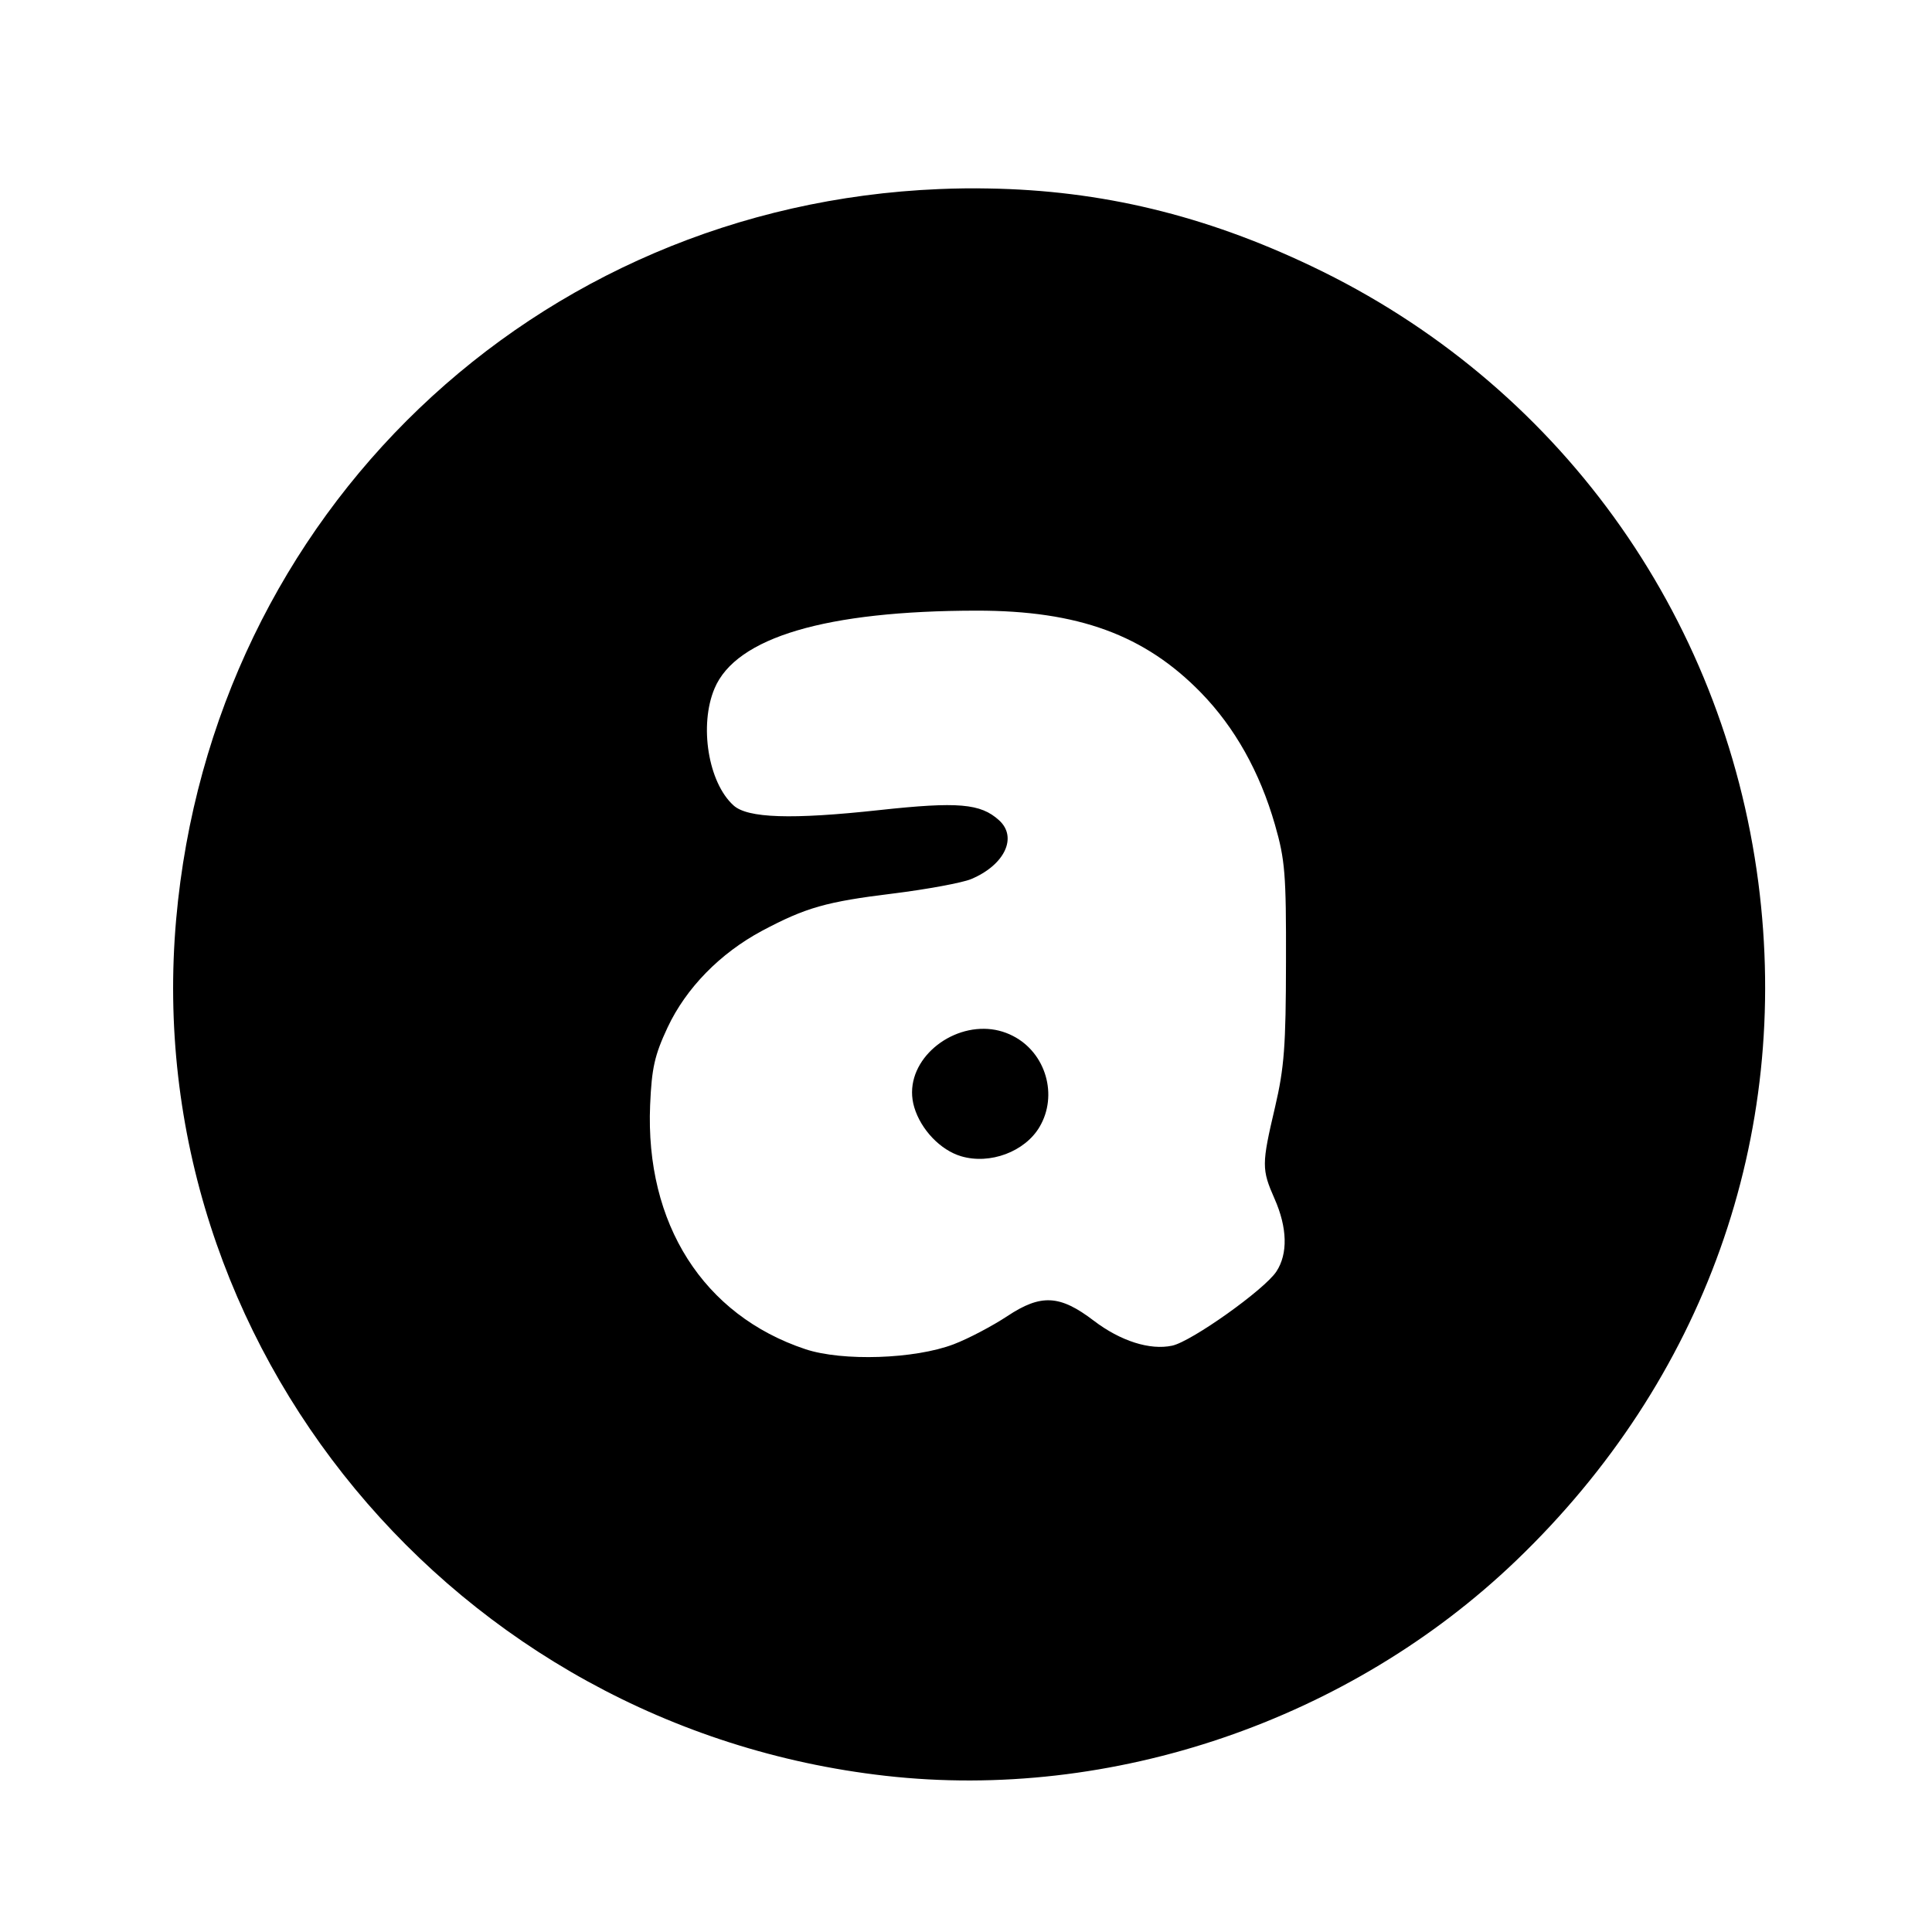 <?xml version='1.0' encoding='UTF-8'?>
<svg xmlns:inkscape="http://www.inkscape.org/namespaces/inkscape" xmlns:sodipodi="http://sodipodi.sourceforge.net/DTD/sodipodi-0.dtd" xmlns="http://www.w3.org/2000/svg" xmlns:svg="http://www.w3.org/2000/svg" xmlns:rdf="http://www.w3.org/1999/02/22-rdf-syntax-ns#" xmlns:cc="http://creativecommons.org/ns#" xmlns:dc="http://purl.org/dc/elements/1.1/" width="64" height="64" version="1.1" viewBox="0 0 16.933 16.933" id="svg7" sodipodi:docname="audacious.svg" inkscape:version="1.4 (e7c3feb100, 2024-10-09)">
  <sodipodi:namedview id="namedview7" pagecolor="#9c4444" bordercolor="#000000" borderopacity="0.25" inkscape:showpageshadow="2" inkscape:pageopacity="0.0" inkscape:pagecheckerboard="0" inkscape:deskcolor="#d1d1d1" inkscape:zoom="6.15625" inkscape:cx="40.203046" inkscape:cy="29.725888" inkscape:window-width="1183" inkscape:window-height="941" inkscape:window-x="35" inkscape:window-y="32" inkscape:window-maximized="0" inkscape:current-layer="svg7" showgrid="false"/>
  <defs id="defs2">
    <style id="current-color-scheme" type="text/css">.ColorScheme-Text {color:#000000} .ColorScheme-Highlight {color:#3b4252}</style></defs>
  <path id="path52" style="fill:currentColor;fill-opacity:1;stroke:none;stroke-width:0.488;stroke-dasharray:none;stroke-dashoffset:2.2;stroke-opacity:0.3" d="M 8.664,1.652 C 8.522,1.649 8.379,1.651 8.234,1.657 4.682,1.802 1.859,4.503 1.544,8.057 1.214,11.79 3.985,15.137 7.76,15.564 9.744,15.789 11.829,15.078 13.289,13.677 14.937,12.096 15.699,9.961 15.411,7.735 15.104,5.371 13.645,3.356 11.497,2.334 10.56,1.887 9.653,1.668 8.664,1.652 Z M 8.561,5.352 c 0.889,-5.643e-4 1.472,0.213 1.965,0.719 0.296,0.304 0.515,0.694 0.648,1.156 0.089,0.31 0.099,0.432 0.097,1.207 -0.001,0.734 -0.015,0.923 -0.096,1.27 -0.118,0.502 -0.118,0.544 -0.004,0.803 0.112,0.253 0.118,0.482 0.016,0.637 -0.103,0.158 -0.743,0.613 -0.913,0.65 -0.195,0.042 -0.453,-0.04 -0.688,-0.219 -0.297,-0.227 -0.463,-0.235 -0.757,-0.04 -0.13,0.086 -0.342,0.198 -0.471,0.247 -0.341,0.13 -0.973,0.151 -1.299,0.043 C 6.164,11.527 5.654,10.726 5.698,9.685 5.712,9.36 5.737,9.249 5.851,9.005 6.013,8.66 6.311,8.355 6.679,8.158 7.063,7.954 7.241,7.903 7.83,7.831 8.127,7.794 8.434,7.737 8.511,7.705 8.805,7.582 8.921,7.338 8.756,7.189 8.594,7.042 8.398,7.025 7.707,7.1 6.937,7.184 6.552,7.171 6.429,7.059 6.207,6.859 6.126,6.356 6.263,6.033 6.452,5.586 7.24,5.353 8.561,5.352 Z m 0.067,3.665 C 8.26,9.011 7.906,9.348 8.013,9.705 8.072,9.902 8.244,10.081 8.424,10.134 8.677,10.209 8.983,10.094 9.111,9.877 9.275,9.6 9.167,9.228 8.879,9.08 8.798,9.038 8.712,9.018 8.628,9.017 Z" class="ColorScheme-Text"/>
  </svg>
